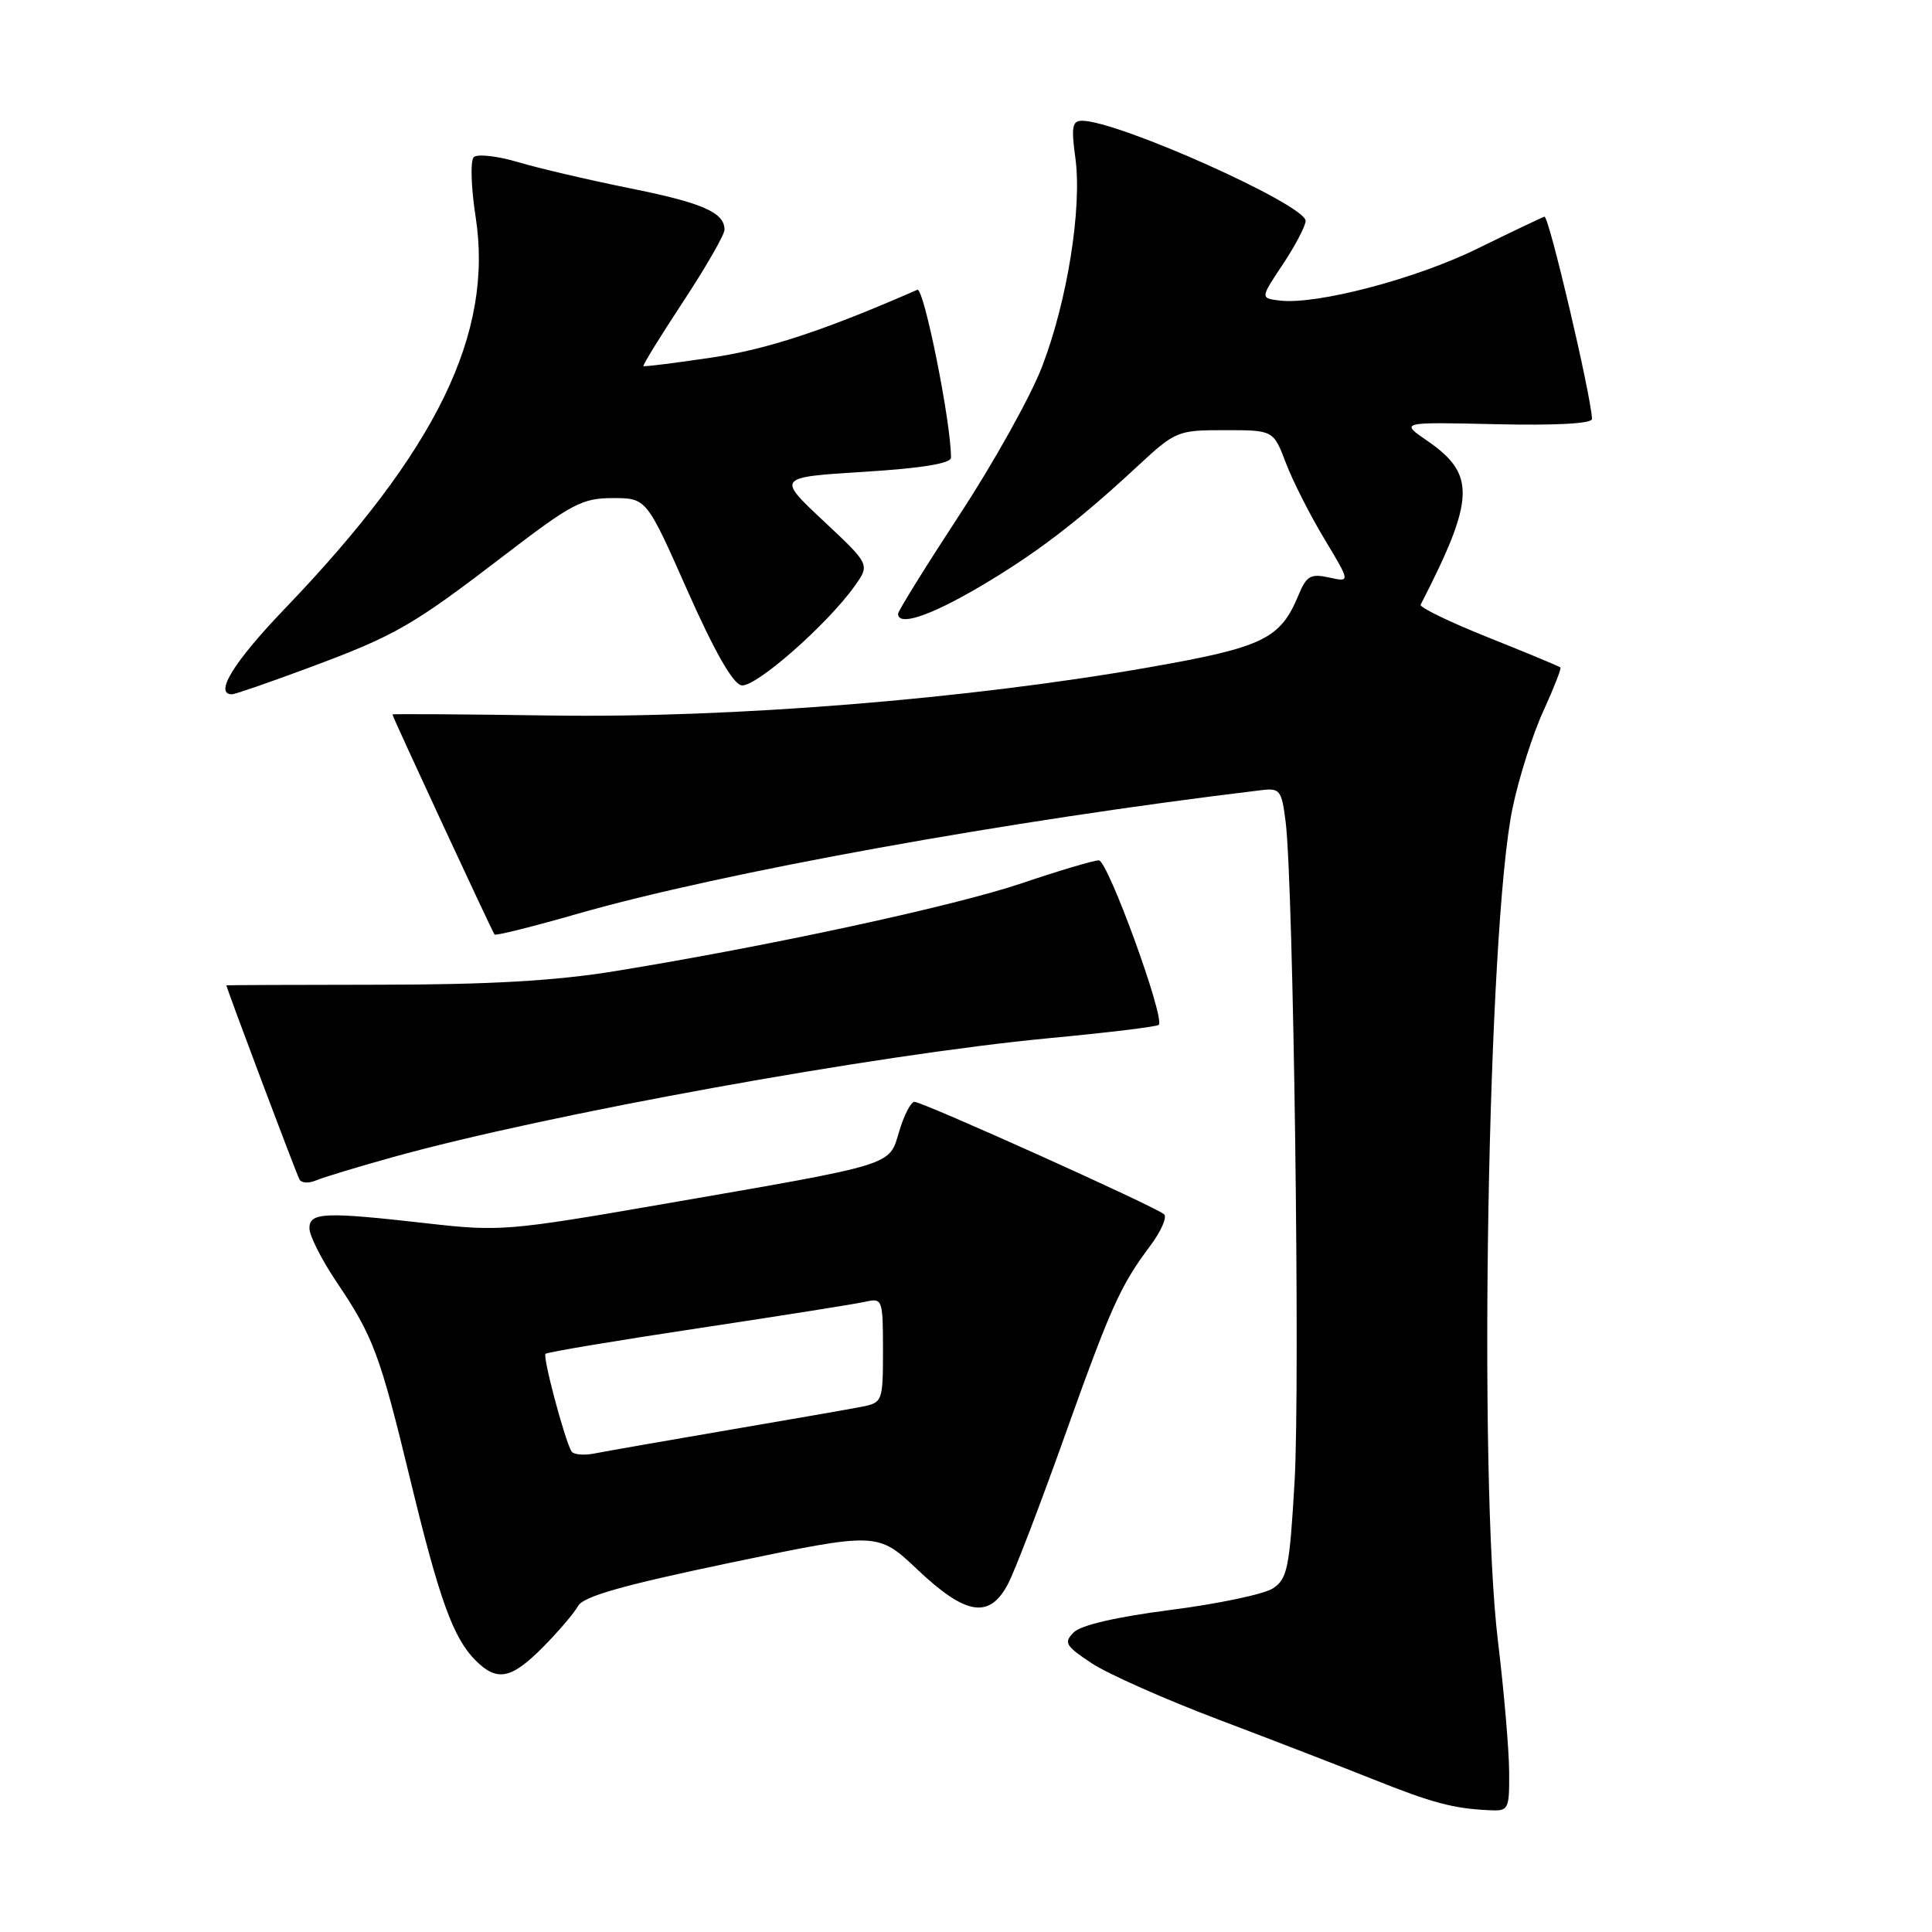 <?xml version="1.0" encoding="UTF-8" standalone="no"?>
<!DOCTYPE svg PUBLIC "-//W3C//DTD SVG 1.1//EN" "http://www.w3.org/Graphics/SVG/1.1/DTD/svg11.dtd" >
<svg xmlns="http://www.w3.org/2000/svg" xmlns:xlink="http://www.w3.org/1999/xlink" version="1.1" viewBox="0 0 256 256">
 <g >
 <path fill="currentColor"
d=" M 199.97 234.75 C 199.95 231.86 199.29 224.10 198.49 217.50 C 195.85 195.66 197.12 122.87 200.42 107.08 C 201.25 103.10 203.07 97.34 204.48 94.27 C 205.88 91.20 206.91 88.58 206.76 88.44 C 206.62 88.30 202.32 86.51 197.21 84.47 C 192.10 82.43 188.06 80.47 188.24 80.13 C 195.45 66.10 195.58 62.85 189.12 58.41 C 185.50 55.92 185.50 55.92 198.25 56.21 C 206.30 56.39 210.99 56.13 210.95 55.50 C 210.79 52.21 205.22 28.54 204.65 28.71 C 204.27 28.83 200.26 30.74 195.73 32.96 C 187.56 36.98 174.36 40.43 169.52 39.82 C 167.00 39.50 167.00 39.50 170.00 35.00 C 171.64 32.52 172.99 29.95 173.00 29.27 C 173.00 27.13 148.16 16.00 143.37 16.00 C 142.08 16.00 141.93 16.84 142.49 20.91 C 143.40 27.53 141.42 39.94 138.06 48.63 C 136.55 52.55 131.64 61.36 127.15 68.20 C 122.67 75.05 119.00 80.96 119.00 81.33 C 119.00 83.00 123.09 81.67 129.50 77.93 C 137.09 73.49 142.67 69.25 150.69 61.81 C 155.77 57.10 156.01 57.00 162.30 57.00 C 168.73 57.00 168.73 57.00 170.39 61.35 C 171.30 63.75 173.60 68.28 175.50 71.43 C 178.94 77.15 178.94 77.15 176.11 76.52 C 173.66 75.99 173.12 76.30 172.06 78.85 C 169.65 84.68 167.41 85.76 152.22 88.43 C 128.15 92.65 97.04 95.16 73.05 94.81 C 61.47 94.64 52.00 94.58 52.00 94.67 C 52.00 94.97 65.24 123.49 65.53 123.83 C 65.69 124.01 70.66 122.77 76.57 121.07 C 95.67 115.60 133.73 108.71 167.15 104.70 C 169.60 104.40 169.83 104.71 170.36 108.94 C 171.39 117.35 172.29 183.36 171.54 196.29 C 170.87 207.85 170.58 209.22 168.65 210.48 C 167.47 211.24 161.39 212.52 155.15 213.32 C 147.99 214.24 143.24 215.33 142.28 216.29 C 140.92 217.65 141.17 218.08 144.64 220.38 C 146.78 221.80 154.37 225.17 161.51 227.87 C 168.66 230.58 177.89 234.14 182.03 235.80 C 189.80 238.90 192.53 239.63 197.25 239.86 C 199.92 240.00 200.00 239.85 199.97 234.75 Z  M 71.95 218.25 C 73.99 216.19 76.09 213.73 76.60 212.80 C 77.29 211.53 82.57 210.04 96.92 207.04 C 116.30 203.00 116.30 203.00 121.59 208.00 C 128.02 214.08 131.15 214.55 133.60 209.81 C 134.51 208.05 137.84 199.36 141.00 190.50 C 147.17 173.21 148.43 170.39 152.43 165.05 C 153.84 163.16 154.67 161.29 154.25 160.90 C 153.25 159.95 122.27 146.00 121.17 146.00 C 120.70 146.00 119.79 147.76 119.15 149.90 C 117.76 154.53 118.97 154.16 87.55 159.60 C 67.47 163.08 66.18 163.19 56.76 162.12 C 42.97 160.55 41.00 160.63 41.00 162.76 C 41.00 163.73 42.62 166.93 44.59 169.86 C 49.47 177.11 50.32 179.38 54.36 196.04 C 58.21 211.96 60.05 217.05 63.02 220.02 C 65.87 222.87 67.75 222.49 71.95 218.25 Z  M 52.00 153.34 C 72.38 147.66 116.03 139.75 138.94 137.57 C 146.73 136.84 153.30 136.04 153.54 135.80 C 154.41 134.92 146.79 114.00 145.60 114.00 C 144.93 114.00 140.35 115.36 135.44 117.02 C 126.46 120.06 101.98 125.35 81.50 128.68 C 73.57 129.97 64.86 130.47 50.25 130.48 C 39.11 130.49 30.00 130.53 30.00 130.56 C 30.00 130.92 39.33 155.72 39.70 156.32 C 39.98 156.77 40.94 156.81 41.85 156.42 C 42.76 156.03 47.33 154.64 52.00 153.34 Z  M 40.97 88.46 C 52.47 84.18 54.62 82.94 67.00 73.45 C 75.75 66.74 77.17 66.00 81.19 66.00 C 85.66 66.00 85.66 66.00 91.08 78.24 C 94.64 86.26 97.10 90.59 98.24 90.81 C 100.05 91.16 109.58 82.80 113.25 77.65 C 115.28 74.80 115.28 74.80 109.11 69.02 C 102.94 63.24 102.94 63.24 114.47 62.52 C 122.07 62.05 126.00 61.41 126.01 60.65 C 126.05 56.12 122.42 38.02 121.55 38.40 C 109.15 43.82 101.68 46.28 94.30 47.38 C 89.46 48.10 85.39 48.61 85.26 48.51 C 85.12 48.42 87.48 44.59 90.51 39.99 C 93.53 35.40 96.00 31.10 96.00 30.44 C 96.00 28.15 93.10 26.88 83.38 24.93 C 78.00 23.84 71.35 22.29 68.60 21.47 C 65.86 20.66 63.23 20.37 62.77 20.83 C 62.31 21.29 62.42 24.84 63.02 28.71 C 65.42 44.17 57.89 59.65 37.78 80.61 C 30.97 87.70 28.31 92.01 30.75 92.00 C 31.16 91.99 35.76 90.40 40.97 88.46 Z  M 75.72 192.31 C 74.80 190.74 71.89 179.78 72.28 179.39 C 72.50 179.17 81.64 177.64 92.59 175.99 C 103.54 174.34 113.51 172.76 114.75 172.47 C 116.92 171.98 117.00 172.22 117.00 178.90 C 117.00 185.67 116.93 185.85 114.25 186.39 C 112.74 186.69 104.75 188.08 96.50 189.49 C 88.25 190.90 80.31 192.29 78.85 192.58 C 77.39 192.88 75.98 192.75 75.72 192.31 Z "/>
</g>
</svg>